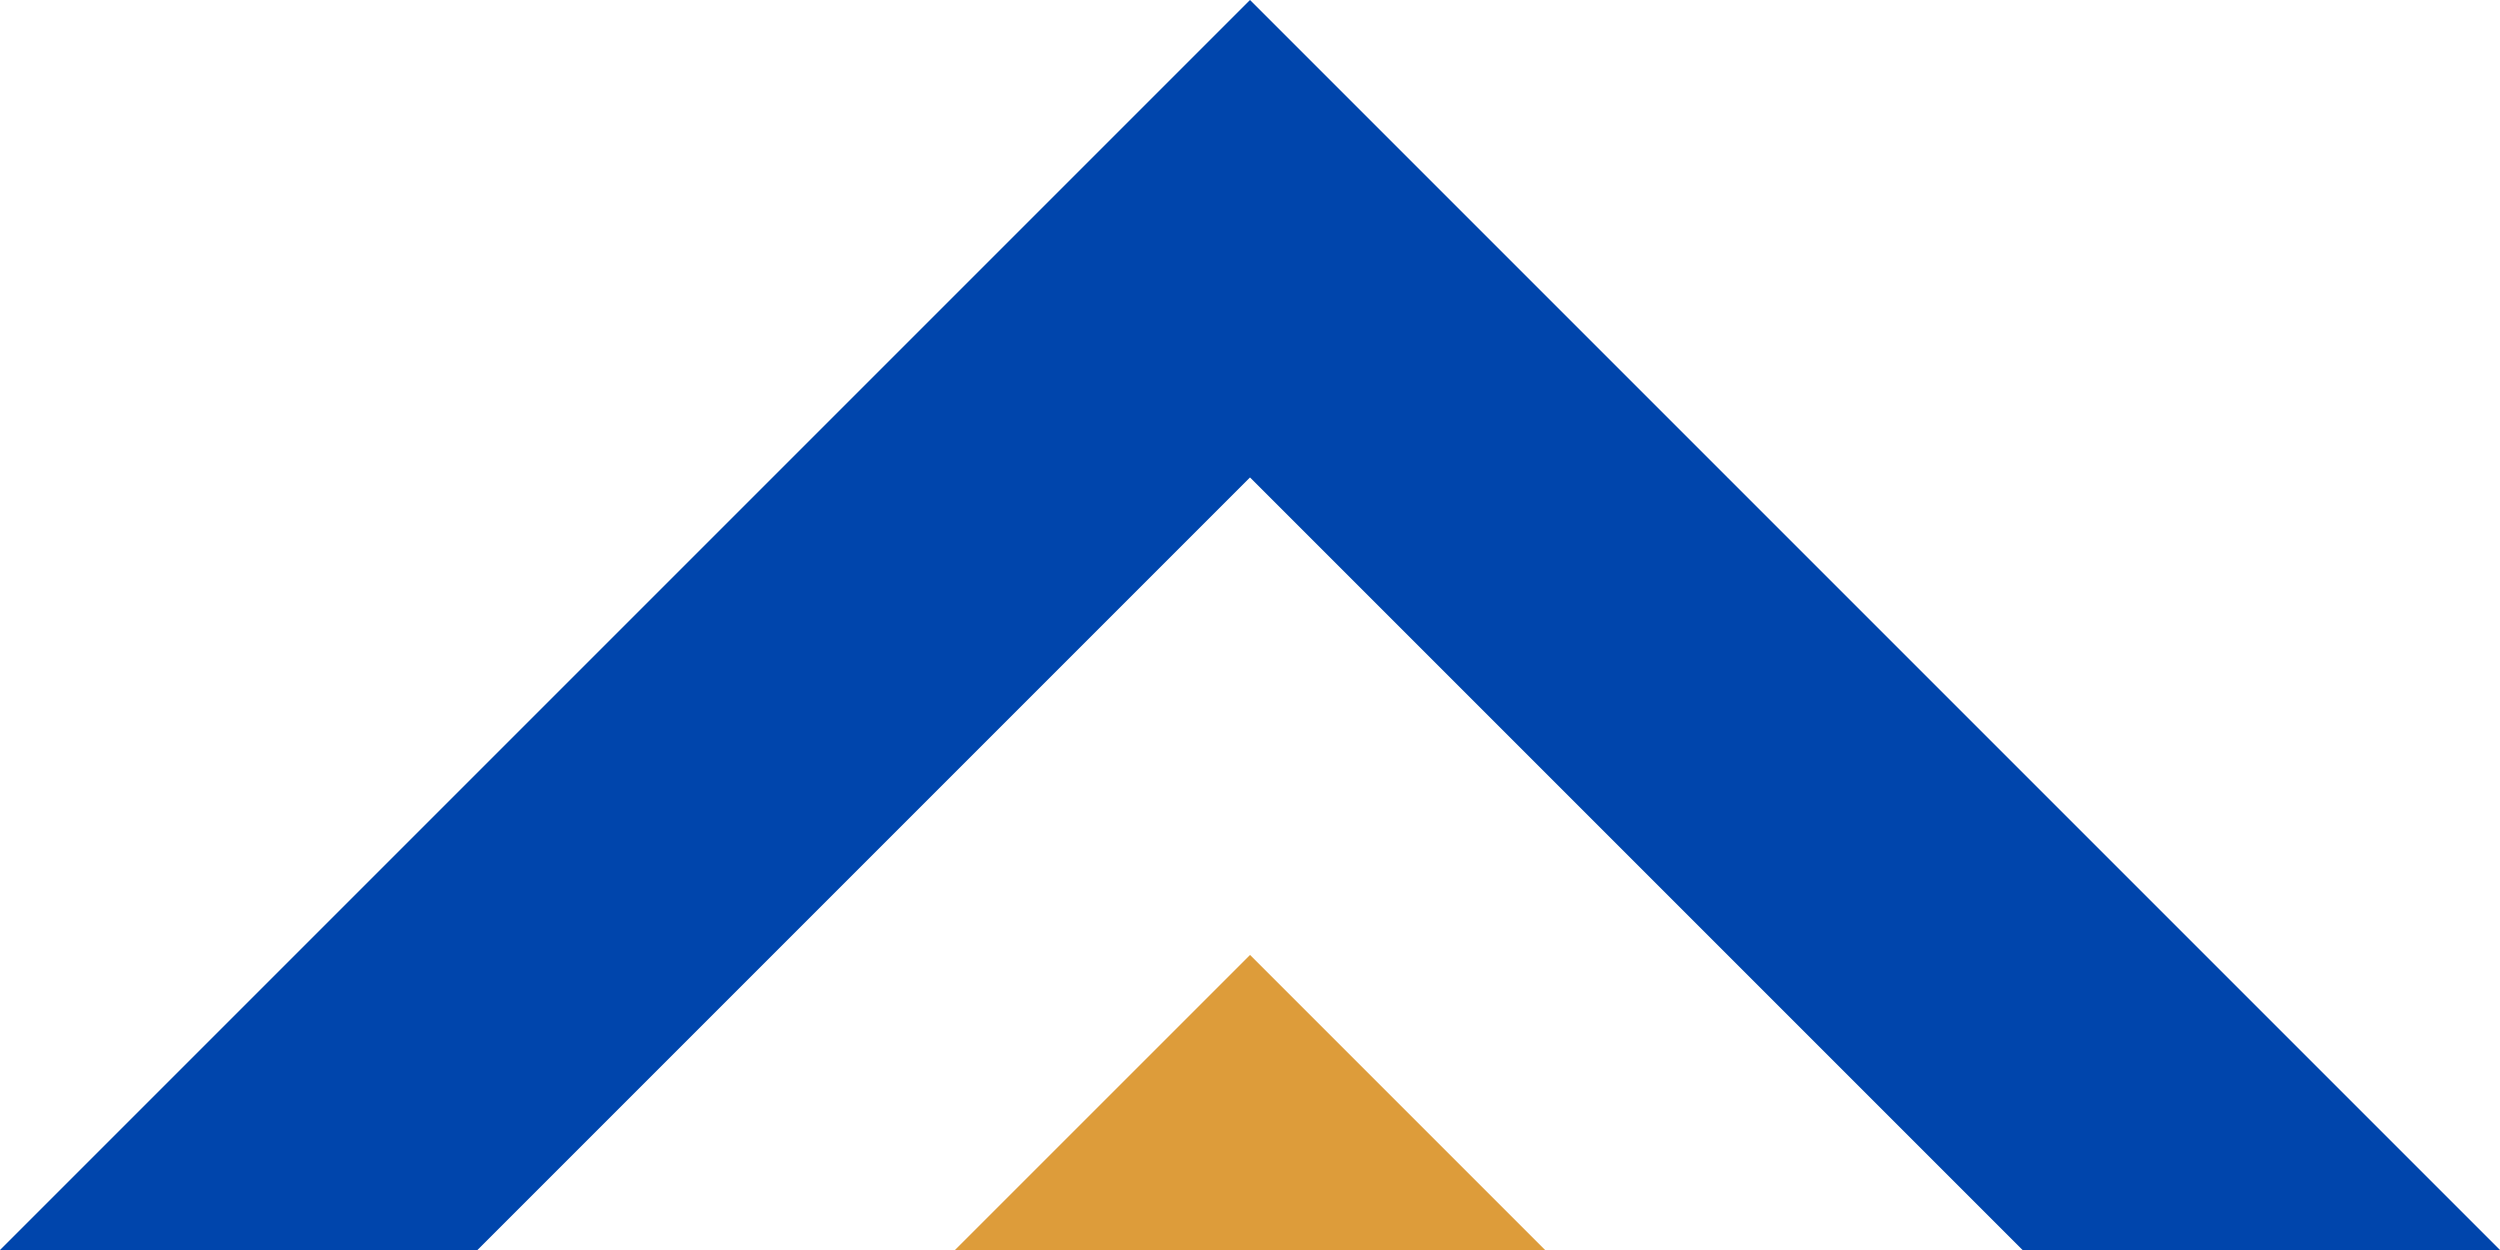 <svg width="40" height="20" viewBox="0 0 40 20">
    <path d="M40 20H32.361L20 7.639L7.639 20H0L20 0L40 20Z" fill="#0045AC"/>
    <path d="M24.722 20H15.279L20.001 15.279L24.722 20Z" fill="#DD9C3A"/>
</svg>
